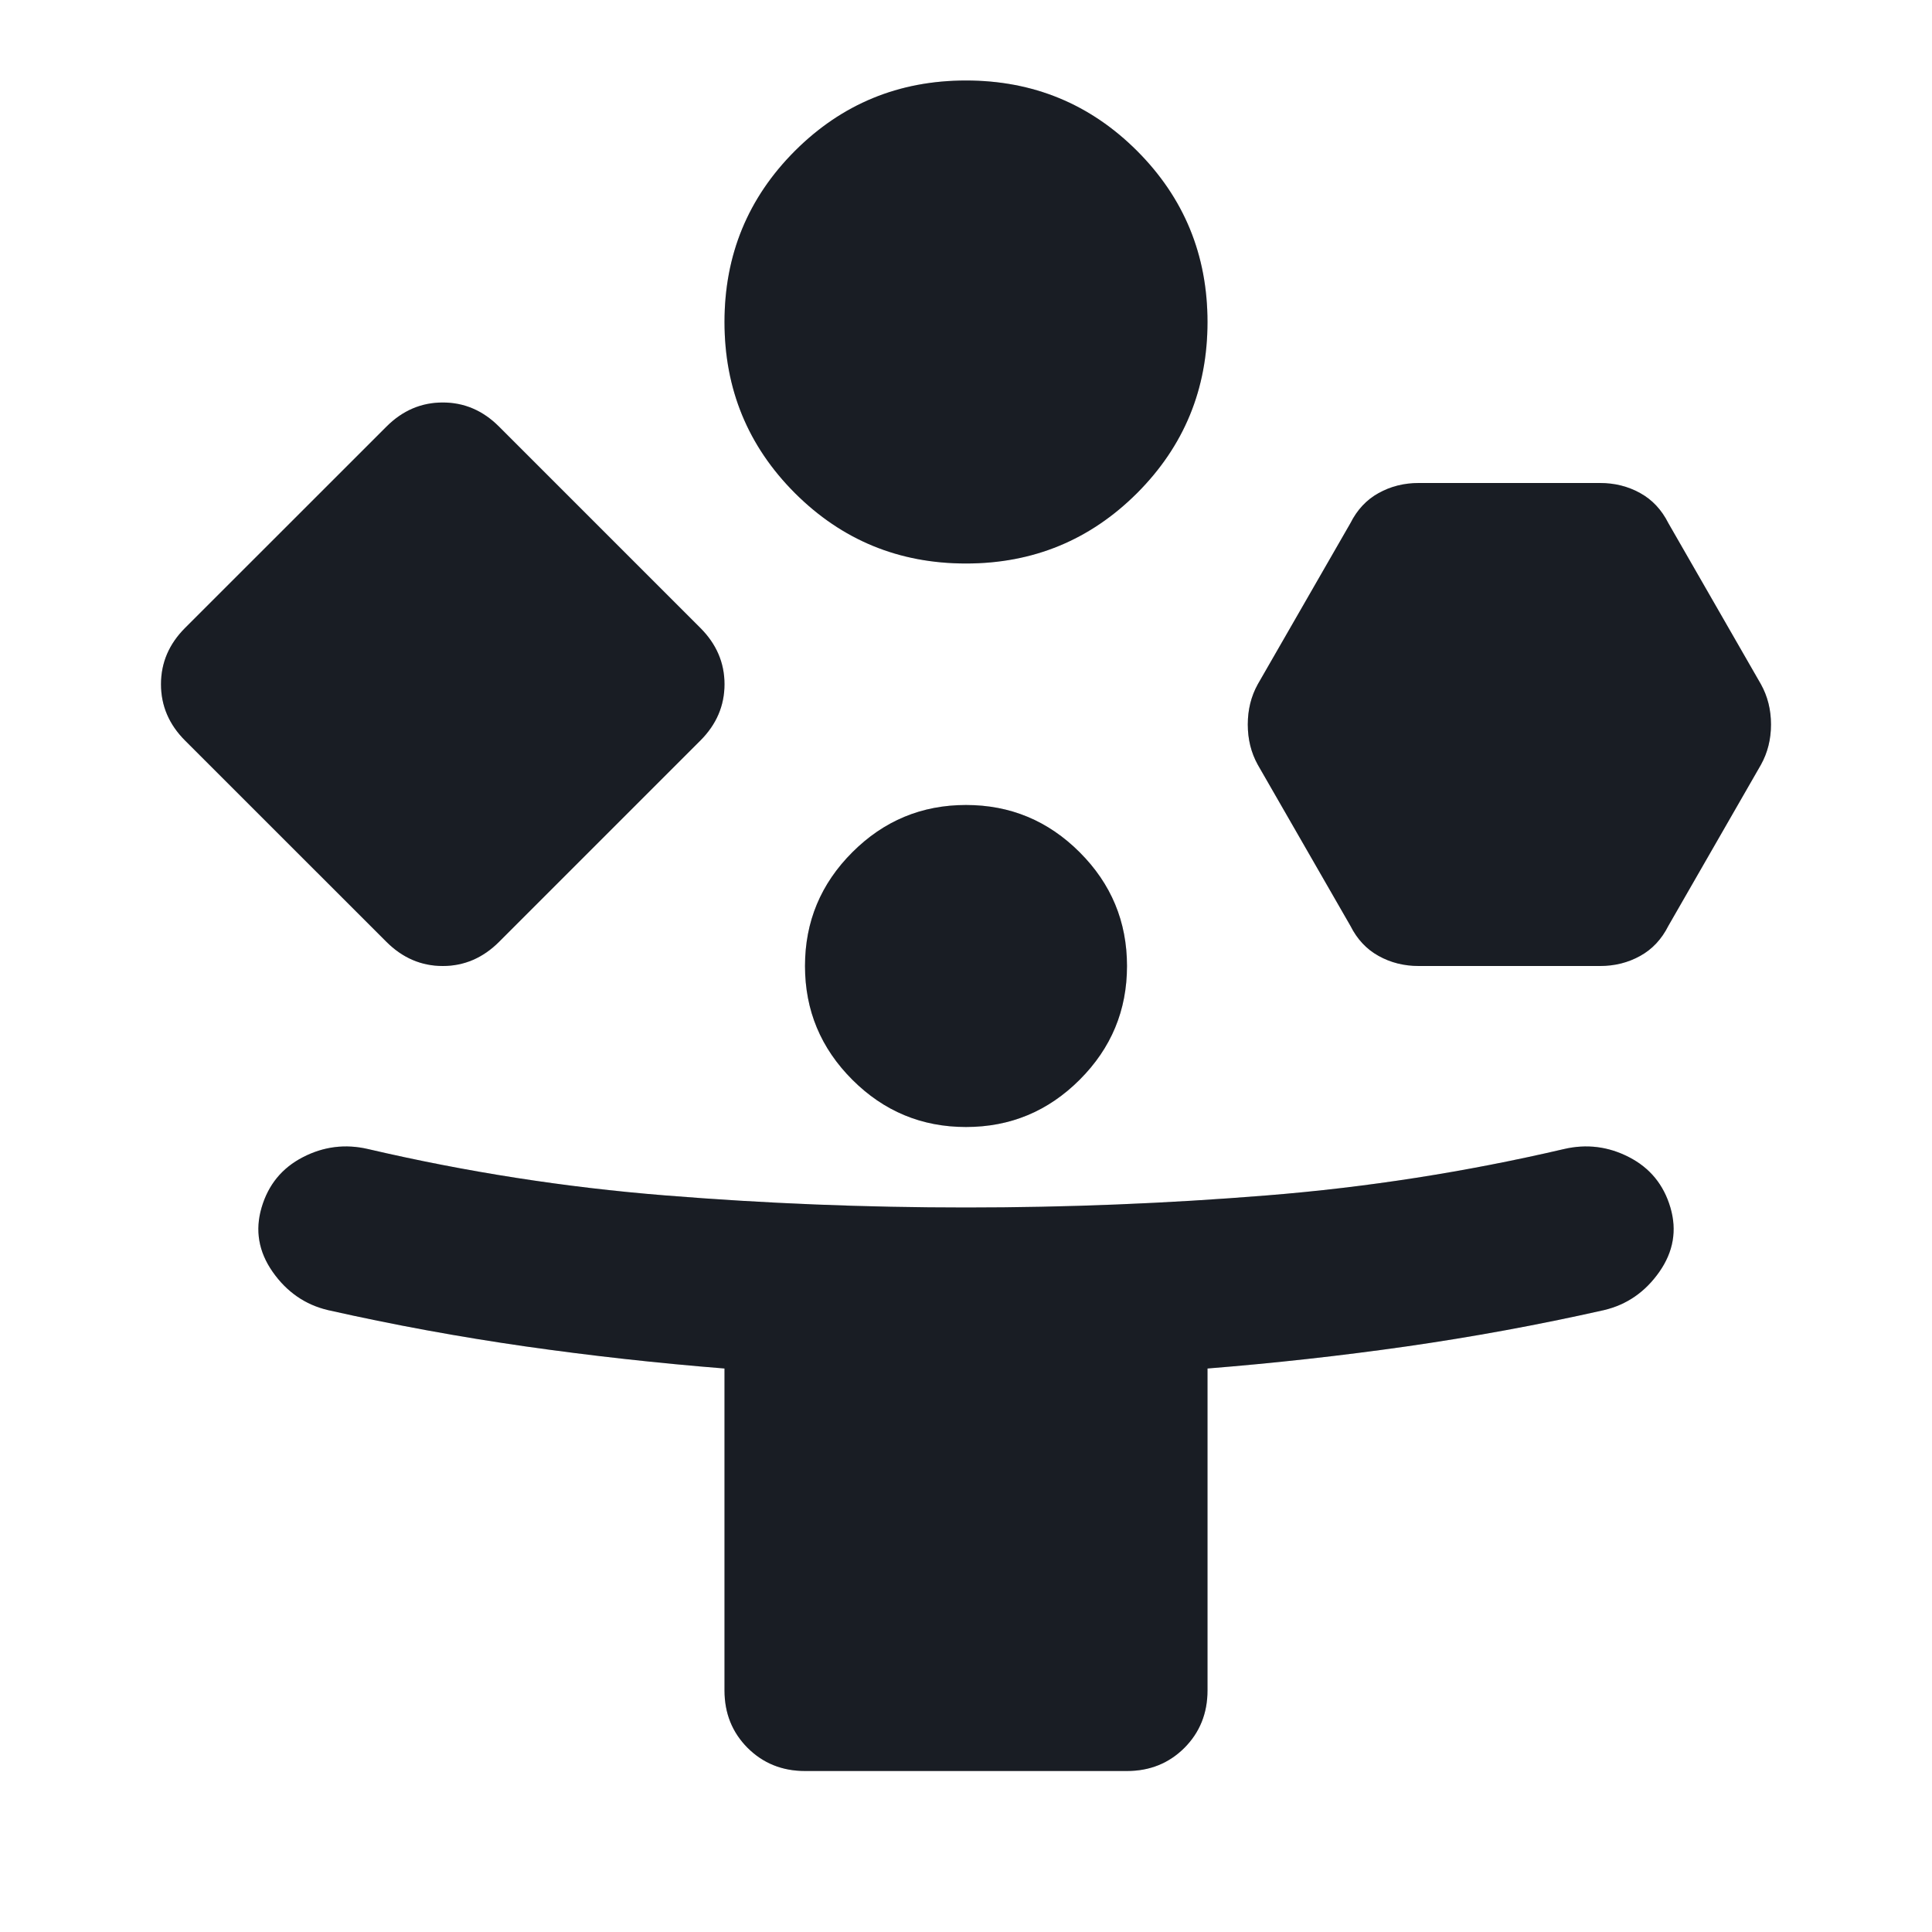 <svg width="27" height="27" viewBox="0 0 27 27" fill="none" xmlns="http://www.w3.org/2000/svg">
<path d="M5.4 13.162L2.587 10.35C2.362 10.125 2.25 9.863 2.25 9.562C2.25 9.262 2.362 9 2.587 8.775L5.4 5.963C5.625 5.737 5.888 5.625 6.188 5.625C6.487 5.625 6.75 5.737 6.975 5.963L9.787 8.775C10.012 9 10.125 9.262 10.125 9.562C10.125 9.863 10.012 10.125 9.787 10.35L6.975 13.162C6.75 13.387 6.487 13.5 6.188 13.5C5.888 13.5 5.625 13.387 5.4 13.162ZM11.25 24.75C10.931 24.75 10.664 24.642 10.448 24.427C10.233 24.211 10.125 23.944 10.125 23.625V19.125C9.188 19.05 8.259 18.947 7.341 18.816C6.422 18.684 5.503 18.516 4.584 18.309C4.266 18.234 4.008 18.056 3.811 17.775C3.614 17.494 3.562 17.194 3.656 16.875C3.75 16.556 3.942 16.322 4.233 16.172C4.523 16.022 4.828 15.984 5.147 16.059C6.516 16.378 7.898 16.594 9.295 16.706C10.692 16.819 12.094 16.875 13.5 16.875C14.906 16.875 16.308 16.819 17.705 16.706C19.102 16.594 20.484 16.378 21.853 16.059C22.172 15.984 22.477 16.022 22.767 16.172C23.058 16.322 23.25 16.556 23.344 16.875C23.438 17.194 23.386 17.494 23.189 17.775C22.992 18.056 22.734 18.234 22.416 18.309C21.497 18.516 20.578 18.684 19.659 18.816C18.741 18.947 17.812 19.05 16.875 19.125V23.625C16.875 23.944 16.767 24.211 16.552 24.427C16.336 24.642 16.069 24.75 15.75 24.75H11.25ZM13.5 7.875C12.562 7.875 11.766 7.547 11.109 6.891C10.453 6.234 10.125 5.438 10.125 4.5C10.125 3.562 10.453 2.766 11.109 2.109C11.766 1.453 12.562 1.125 13.5 1.125C14.438 1.125 15.234 1.453 15.891 2.109C16.547 2.766 16.875 3.562 16.875 4.5C16.875 5.438 16.547 6.234 15.891 6.891C15.234 7.547 14.438 7.875 13.5 7.875ZM13.5 15.75C12.881 15.75 12.352 15.53 11.911 15.089C11.47 14.648 11.25 14.119 11.25 13.5C11.25 12.881 11.47 12.352 11.911 11.911C12.352 11.47 12.881 11.25 13.5 11.25C14.119 11.25 14.648 11.47 15.089 11.911C15.53 12.352 15.75 12.881 15.75 13.5C15.75 14.119 15.53 14.648 15.089 15.089C14.648 15.53 14.119 15.75 13.5 15.75ZM18.872 12.938L17.578 10.688C17.484 10.519 17.438 10.331 17.438 10.125C17.438 9.919 17.484 9.731 17.578 9.562L18.872 7.312C18.966 7.125 19.097 6.984 19.266 6.891C19.434 6.797 19.622 6.75 19.828 6.75H22.359C22.566 6.75 22.753 6.797 22.922 6.891C23.091 6.984 23.222 7.125 23.316 7.312L24.609 9.562C24.703 9.731 24.75 9.919 24.75 10.125C24.75 10.331 24.703 10.519 24.609 10.688L23.316 12.938C23.222 13.125 23.091 13.266 22.922 13.359C22.753 13.453 22.566 13.5 22.359 13.5H19.828C19.622 13.5 19.434 13.453 19.266 13.359C19.097 13.266 18.966 13.125 18.872 12.938Z" fill="#020712" fill-opacity="0.88"/>
<path d="M5.4 13.162L2.587 10.35C2.362 10.125 2.25 9.863 2.25 9.562C2.25 9.262 2.362 9 2.587 8.775L5.4 5.963C5.625 5.737 5.888 5.625 6.188 5.625C6.487 5.625 6.75 5.737 6.975 5.963L9.787 8.775C10.012 9 10.125 9.262 10.125 9.562C10.125 9.863 10.012 10.125 9.787 10.35L6.975 13.162C6.75 13.387 6.487 13.5 6.188 13.5C5.888 13.5 5.625 13.387 5.4 13.162ZM11.25 24.75C10.931 24.75 10.664 24.642 10.448 24.427C10.233 24.211 10.125 23.944 10.125 23.625V19.125C9.188 19.05 8.259 18.947 7.341 18.816C6.422 18.684 5.503 18.516 4.584 18.309C4.266 18.234 4.008 18.056 3.811 17.775C3.614 17.494 3.562 17.194 3.656 16.875C3.75 16.556 3.942 16.322 4.233 16.172C4.523 16.022 4.828 15.984 5.147 16.059C6.516 16.378 7.898 16.594 9.295 16.706C10.692 16.819 12.094 16.875 13.5 16.875C14.906 16.875 16.308 16.819 17.705 16.706C19.102 16.594 20.484 16.378 21.853 16.059C22.172 15.984 22.477 16.022 22.767 16.172C23.058 16.322 23.25 16.556 23.344 16.875C23.438 17.194 23.386 17.494 23.189 17.775C22.992 18.056 22.734 18.234 22.416 18.309C21.497 18.516 20.578 18.684 19.659 18.816C18.741 18.947 17.812 19.05 16.875 19.125V23.625C16.875 23.944 16.767 24.211 16.552 24.427C16.336 24.642 16.069 24.75 15.75 24.75H11.25ZM13.5 7.875C12.562 7.875 11.766 7.547 11.109 6.891C10.453 6.234 10.125 5.438 10.125 4.5C10.125 3.562 10.453 2.766 11.109 2.109C11.766 1.453 12.562 1.125 13.5 1.125C14.438 1.125 15.234 1.453 15.891 2.109C16.547 2.766 16.875 3.562 16.875 4.5C16.875 5.438 16.547 6.234 15.891 6.891C15.234 7.547 14.438 7.875 13.5 7.875ZM13.5 15.75C12.881 15.75 12.352 15.53 11.911 15.089C11.47 14.648 11.25 14.119 11.25 13.5C11.25 12.881 11.47 12.352 11.911 11.911C12.352 11.47 12.881 11.25 13.5 11.25C14.119 11.25 14.648 11.47 15.089 11.911C15.53 12.352 15.75 12.881 15.75 13.5C15.75 14.119 15.53 14.648 15.089 15.089C14.648 15.53 14.119 15.75 13.5 15.75ZM18.872 12.938L17.578 10.688C17.484 10.519 17.438 10.331 17.438 10.125C17.438 9.919 17.484 9.731 17.578 9.562L18.872 7.312C18.966 7.125 19.097 6.984 19.266 6.891C19.434 6.797 19.622 6.75 19.828 6.75H22.359C22.566 6.75 22.753 6.797 22.922 6.891C23.091 6.984 23.222 7.125 23.316 7.312L24.609 9.562C24.703 9.731 24.75 9.919 24.75 10.125C24.75 10.331 24.703 10.519 24.609 10.688L23.316 12.938C23.222 13.125 23.091 13.266 22.922 13.359C22.753 13.453 22.566 13.5 22.359 13.5H19.828C19.622 13.5 19.434 13.453 19.266 13.359C19.097 13.266 18.966 13.125 18.872 12.938Z" fill="black" fill-opacity="0.2"/>
</svg>
